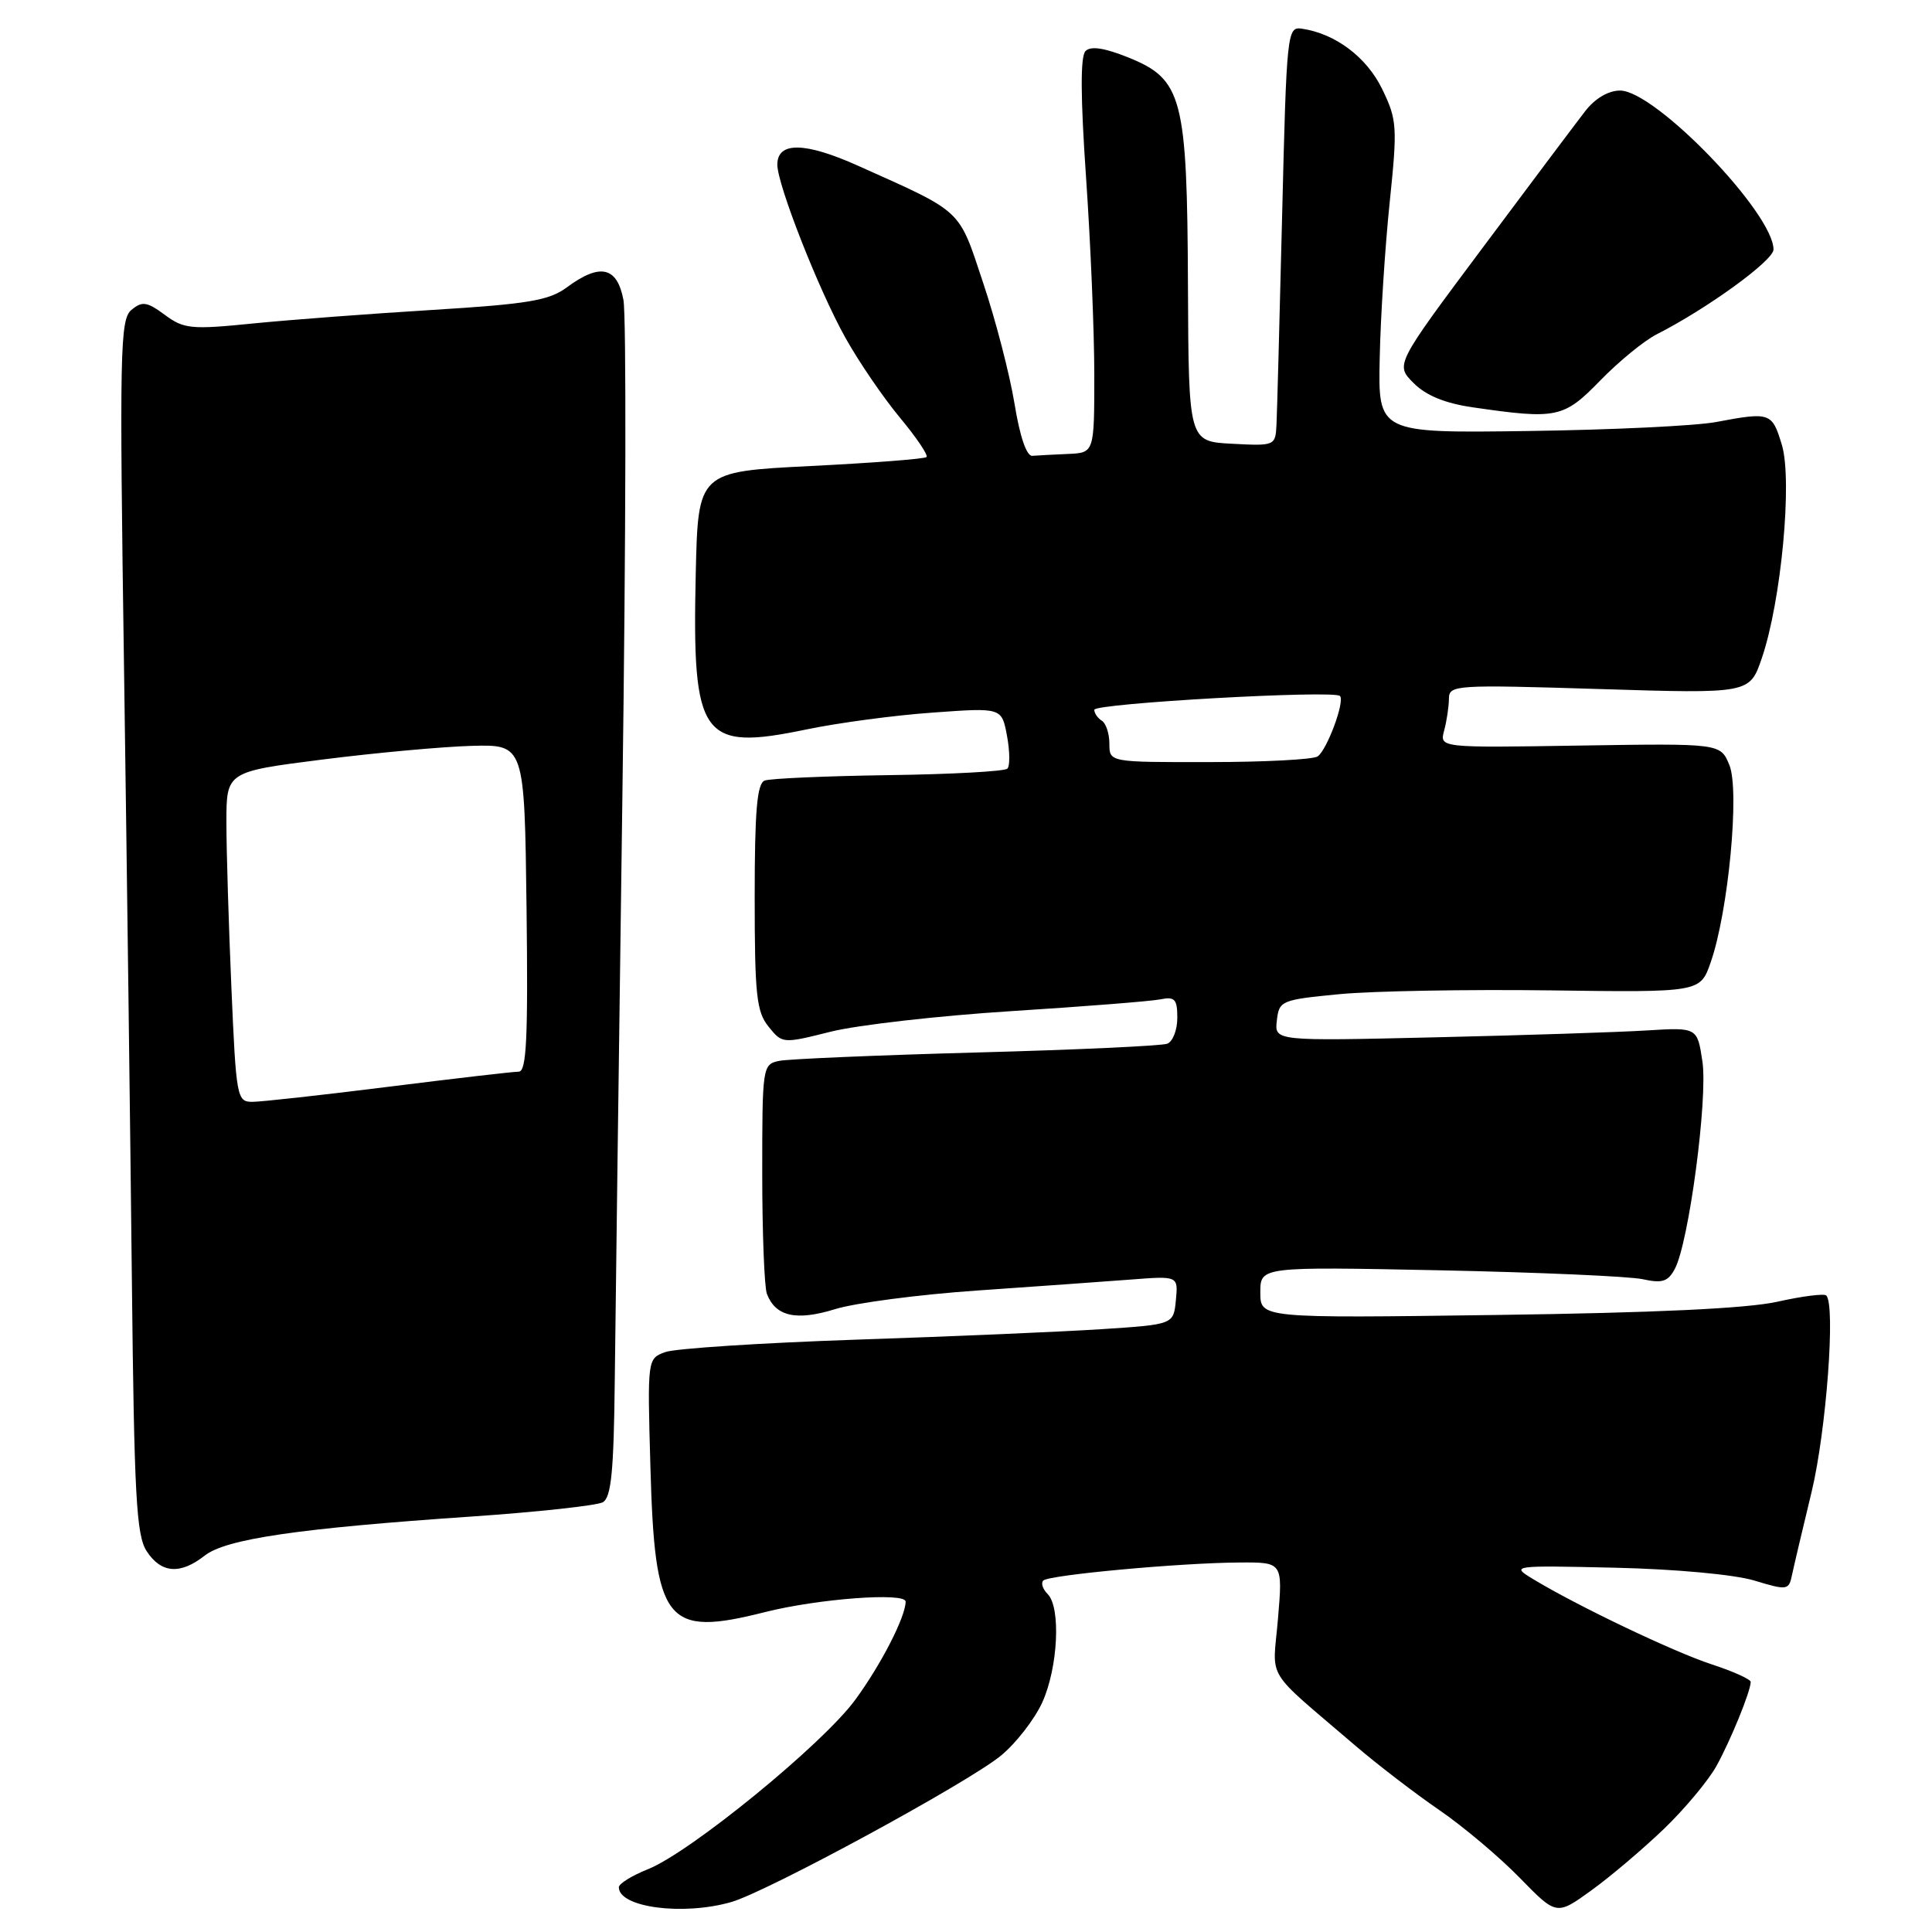 <?xml version="1.0" encoding="UTF-8" standalone="no"?>
<!DOCTYPE svg PUBLIC "-//W3C//DTD SVG 1.1//EN" "http://www.w3.org/Graphics/SVG/1.1/DTD/svg11.dtd" >
<svg xmlns="http://www.w3.org/2000/svg" xmlns:xlink="http://www.w3.org/1999/xlink" version="1.1" viewBox="0 0 256 256">
 <g >
 <path fill="currentColor"
d=" M 220.50 242.32 C 223.25 239.67 226.37 235.93 227.44 234.00 C 229.32 230.60 231.95 224.15 231.98 222.87 C 231.99 222.52 229.67 221.47 226.82 220.54 C 221.75 218.88 208.96 212.77 203.11 209.22 C 200.19 207.44 200.31 207.42 213.99 207.73 C 221.95 207.91 229.77 208.63 232.42 209.42 C 236.85 210.76 237.03 210.73 237.46 208.65 C 237.71 207.47 238.88 202.51 240.06 197.63 C 241.99 189.57 243.24 172.91 241.99 171.66 C 241.72 171.38 238.79 171.75 235.49 172.49 C 231.49 173.38 219.14 173.96 198.25 174.24 C 167.00 174.67 167.00 174.67 167.00 171.25 C 167.00 167.84 167.00 167.84 190.75 168.32 C 203.81 168.59 215.92 169.12 217.66 169.50 C 220.25 170.07 221.02 169.83 221.92 168.14 C 223.78 164.68 226.31 145.59 225.58 140.66 C 224.90 136.13 224.90 136.13 218.20 136.54 C 214.51 136.77 201.91 137.18 190.19 137.45 C 168.87 137.95 168.87 137.95 169.19 135.22 C 169.49 132.59 169.75 132.48 177.50 131.73 C 181.90 131.31 194.45 131.09 205.39 131.23 C 225.29 131.50 225.29 131.50 226.68 127.50 C 229.02 120.79 230.54 104.72 229.15 101.37 C 227.97 98.50 227.97 98.50 209.36 98.79 C 190.74 99.09 190.74 99.09 191.36 96.79 C 191.70 95.53 191.98 93.64 191.99 92.59 C 192.00 90.76 192.78 90.71 211.92 91.30 C 231.84 91.92 231.84 91.92 233.45 87.21 C 236.02 79.69 237.52 63.69 236.11 58.96 C 234.81 54.65 234.58 54.57 227.39 55.92 C 224.70 56.43 213.52 56.96 202.55 57.11 C 182.60 57.39 182.60 57.39 182.82 47.44 C 182.93 41.97 183.53 32.69 184.14 26.82 C 185.18 16.77 185.12 15.88 183.15 11.81 C 181.10 7.58 176.95 4.45 172.50 3.80 C 170.56 3.51 170.48 4.24 169.89 28.50 C 169.55 42.25 169.22 54.76 169.14 56.30 C 169.00 59.06 168.92 59.10 163.25 58.80 C 157.50 58.50 157.50 58.50 157.41 37.88 C 157.31 12.89 156.68 10.51 149.52 7.62 C 146.35 6.34 144.53 6.07 143.84 6.76 C 143.14 7.46 143.17 12.83 143.91 23.55 C 144.51 32.22 145.00 43.97 145.00 49.66 C 145.00 60.00 145.00 60.00 141.50 60.15 C 139.57 60.23 137.45 60.35 136.78 60.40 C 136.03 60.46 135.13 57.83 134.43 53.50 C 133.80 49.65 131.94 42.45 130.28 37.50 C 126.97 27.55 127.73 28.26 113.69 21.96 C 106.65 18.80 103.00 18.75 103.00 21.82 C 103.01 24.49 108.47 38.39 112.00 44.72 C 113.77 47.90 117.02 52.66 119.22 55.31 C 121.42 57.95 123.02 60.32 122.77 60.56 C 122.53 60.81 115.62 61.34 107.41 61.75 C 92.50 62.50 92.50 62.50 92.19 76.00 C 91.70 97.84 92.91 99.55 106.83 96.66 C 111.05 95.78 118.60 94.77 123.62 94.42 C 132.73 93.76 132.73 93.76 133.43 97.48 C 133.81 99.53 133.84 101.50 133.48 101.85 C 133.13 102.21 126.04 102.60 117.73 102.71 C 109.43 102.83 102.04 103.15 101.32 103.43 C 100.31 103.82 100.00 107.45 100.00 118.86 C 100.00 131.84 100.24 134.07 101.84 136.04 C 103.66 138.30 103.71 138.30 110.09 136.70 C 113.61 135.82 124.38 134.59 134.00 133.98 C 143.62 133.37 152.51 132.67 153.75 132.42 C 155.67 132.03 156.00 132.39 156.00 134.87 C 156.00 136.48 155.40 138.02 154.66 138.30 C 153.92 138.58 142.56 139.11 129.41 139.46 C 116.26 139.82 104.49 140.32 103.25 140.57 C 101.04 141.03 101.00 141.31 101.00 155.44 C 101.00 163.36 101.28 170.56 101.62 171.45 C 102.77 174.44 105.50 175.06 110.65 173.47 C 113.32 172.64 121.80 171.53 129.50 171.00 C 137.20 170.47 146.34 169.81 149.81 169.55 C 156.12 169.06 156.12 169.06 155.81 172.28 C 155.50 175.50 155.50 175.50 146.00 176.12 C 140.78 176.46 126.15 177.09 113.50 177.51 C 100.85 177.94 89.44 178.68 88.14 179.16 C 85.78 180.03 85.78 180.06 86.18 194.27 C 86.76 215.13 88.18 216.94 101.37 213.61 C 108.42 211.83 120.00 210.97 120.00 212.22 C 120.00 214.23 116.73 220.60 113.31 225.25 C 109.01 231.12 91.51 245.41 85.88 247.67 C 83.74 248.52 82.00 249.60 82.00 250.07 C 82.00 252.75 90.49 253.87 96.90 252.03 C 101.67 250.66 128.29 236.21 132.64 232.62 C 134.63 230.98 137.09 227.81 138.11 225.57 C 140.20 220.96 140.59 212.99 138.82 211.22 C 138.17 210.57 137.90 209.76 138.24 209.43 C 138.98 208.69 156.40 207.08 164.24 207.04 C 169.97 207.00 169.97 207.00 169.34 214.48 C 168.63 222.91 167.34 220.80 179.71 231.41 C 182.58 233.86 187.53 237.66 190.71 239.84 C 193.90 242.03 198.69 246.07 201.37 248.82 C 206.25 253.82 206.25 253.82 210.87 250.48 C 213.42 248.64 217.75 244.96 220.50 242.32 Z  M 27.12 206.13 C 29.93 203.92 39.45 202.52 62.47 200.95 C 71.25 200.35 79.08 199.49 79.87 199.06 C 80.99 198.42 81.33 195.03 81.46 182.88 C 81.55 174.42 82.01 139.60 82.47 105.50 C 82.94 71.40 83.00 41.81 82.61 39.75 C 81.78 35.33 79.51 34.82 75.12 38.07 C 72.75 39.82 70.02 40.28 57.41 41.06 C 49.21 41.56 38.47 42.37 33.55 42.86 C 25.31 43.69 24.37 43.59 21.84 41.72 C 19.46 39.97 18.85 39.88 17.42 41.06 C 15.90 42.32 15.82 46.34 16.44 88.97 C 16.81 114.56 17.27 150.71 17.47 169.30 C 17.78 198.25 18.06 203.44 19.44 205.55 C 21.36 208.48 23.88 208.67 27.12 206.13 Z  M 212.04 50.42 C 214.49 47.90 217.85 45.15 219.50 44.31 C 226.23 40.89 235.00 34.52 235.00 33.06 C 234.98 28.22 219.32 12.00 214.67 12.00 C 213.11 12.00 211.35 13.04 210.03 14.75 C 208.86 16.26 202.72 24.44 196.39 32.92 C 184.88 48.33 184.88 48.33 187.31 50.76 C 188.94 52.40 191.48 53.44 195.12 53.97 C 206.31 55.59 207.18 55.41 212.04 50.42 Z  M 147.00 98.56 C 147.00 97.22 146.55 95.84 146.00 95.50 C 145.45 95.16 145.00 94.51 145.00 94.05 C 145.00 93.20 176.75 91.41 177.55 92.22 C 178.24 92.90 175.83 99.39 174.59 100.23 C 173.99 100.64 167.54 100.98 160.25 100.98 C 147.00 101.00 147.00 101.00 147.00 98.56 Z  M 30.66 130.84 C 30.30 122.50 30.00 112.66 30.00 108.97 C 30.00 102.26 30.00 102.26 42.75 100.64 C 49.76 99.75 58.65 98.94 62.50 98.83 C 69.50 98.65 69.50 98.65 69.77 120.32 C 69.98 137.56 69.77 142.00 68.74 142.00 C 68.03 142.00 60.27 142.90 51.50 144.00 C 42.73 145.10 34.60 146.00 33.43 146.00 C 31.39 146.00 31.29 145.42 30.66 130.84 Z "/>
</g>
</svg>